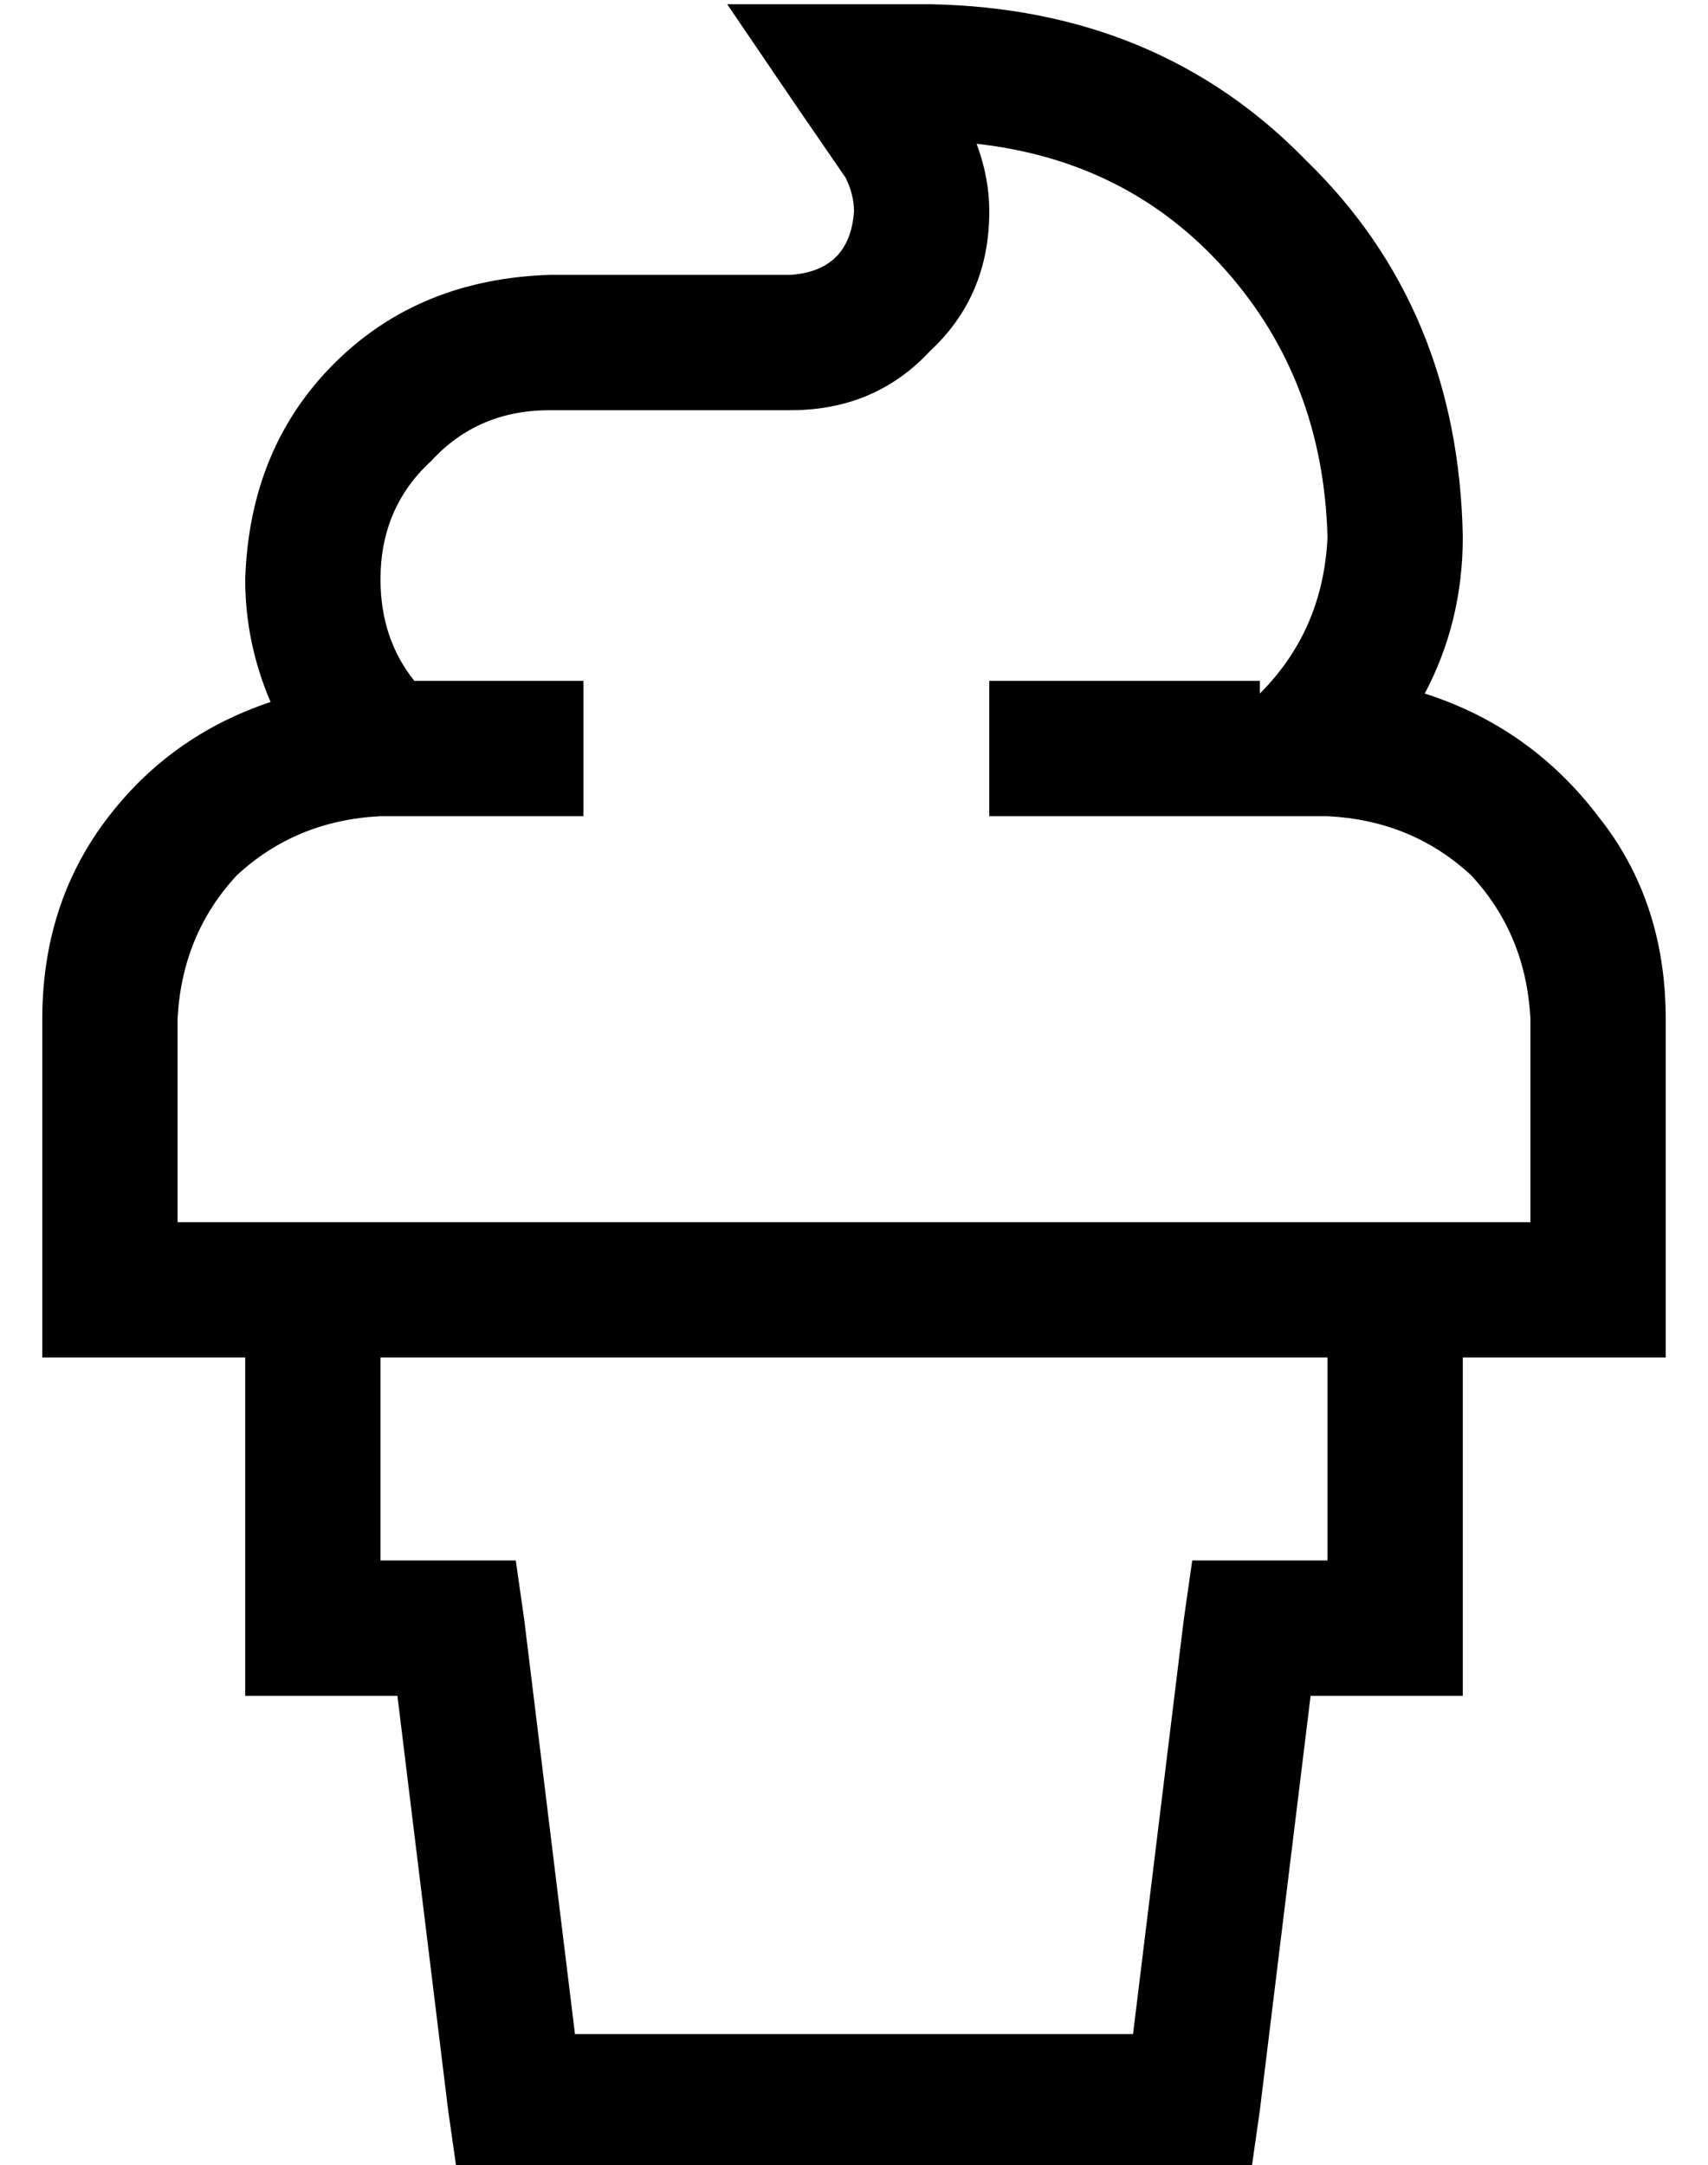 <?xml version="1.0" standalone="no"?>
<!DOCTYPE svg PUBLIC "-//W3C//DTD SVG 1.1//EN" "http://www.w3.org/Graphics/SVG/1.1/DTD/svg11.dtd" >
<svg xmlns="http://www.w3.org/2000/svg" xmlns:xlink="http://www.w3.org/1999/xlink" version="1.1" viewBox="-10 -40 404 512">
   <path fill="currentColor"
d="M192 -39h-30h30h-30l17 25v0l11 16v0q2 4 2 8q-1 14 -15 15h-57v0q-31 1 -51 21t-21 51q0 15 6 29q-24 8 -39 28t-15 47v64v0v16v0h16h32v64v0v16v0h16h20l12 98v0l2 14v0h14h174l2 -14v0l12 -98v0h20h16v-16v0v-64v0h32h16v-16v0v-64v0q0 -28 -16 -48q-16 -21 -41 -29
q9 -17 9 -37q-1 -54 -37 -89q-35 -36 -89 -37h-18v0zM80 281h224h-224h224v48v0h-18h-14l-2 14v0l-12 98v0h-132v0l-12 -98v0l-2 -14v0h-14h-18v-48v0zM336 249h-16h16h-304v-48v0q1 -20 14 -34q14 -13 34 -14h1h47v-32v0h-16h-24q-8 -10 -8 -24q0 -17 12 -28q11 -12 28 -12
h57v0q20 0 33 -14q14 -13 14 -33q0 -8 -3 -16q36 4 59 30t24 63q-1 22 -16 37v-3v0h-48h-16v32v0h16h64q20 1 34 14q13 14 14 34v48v0h-16v0z" />
</svg>
